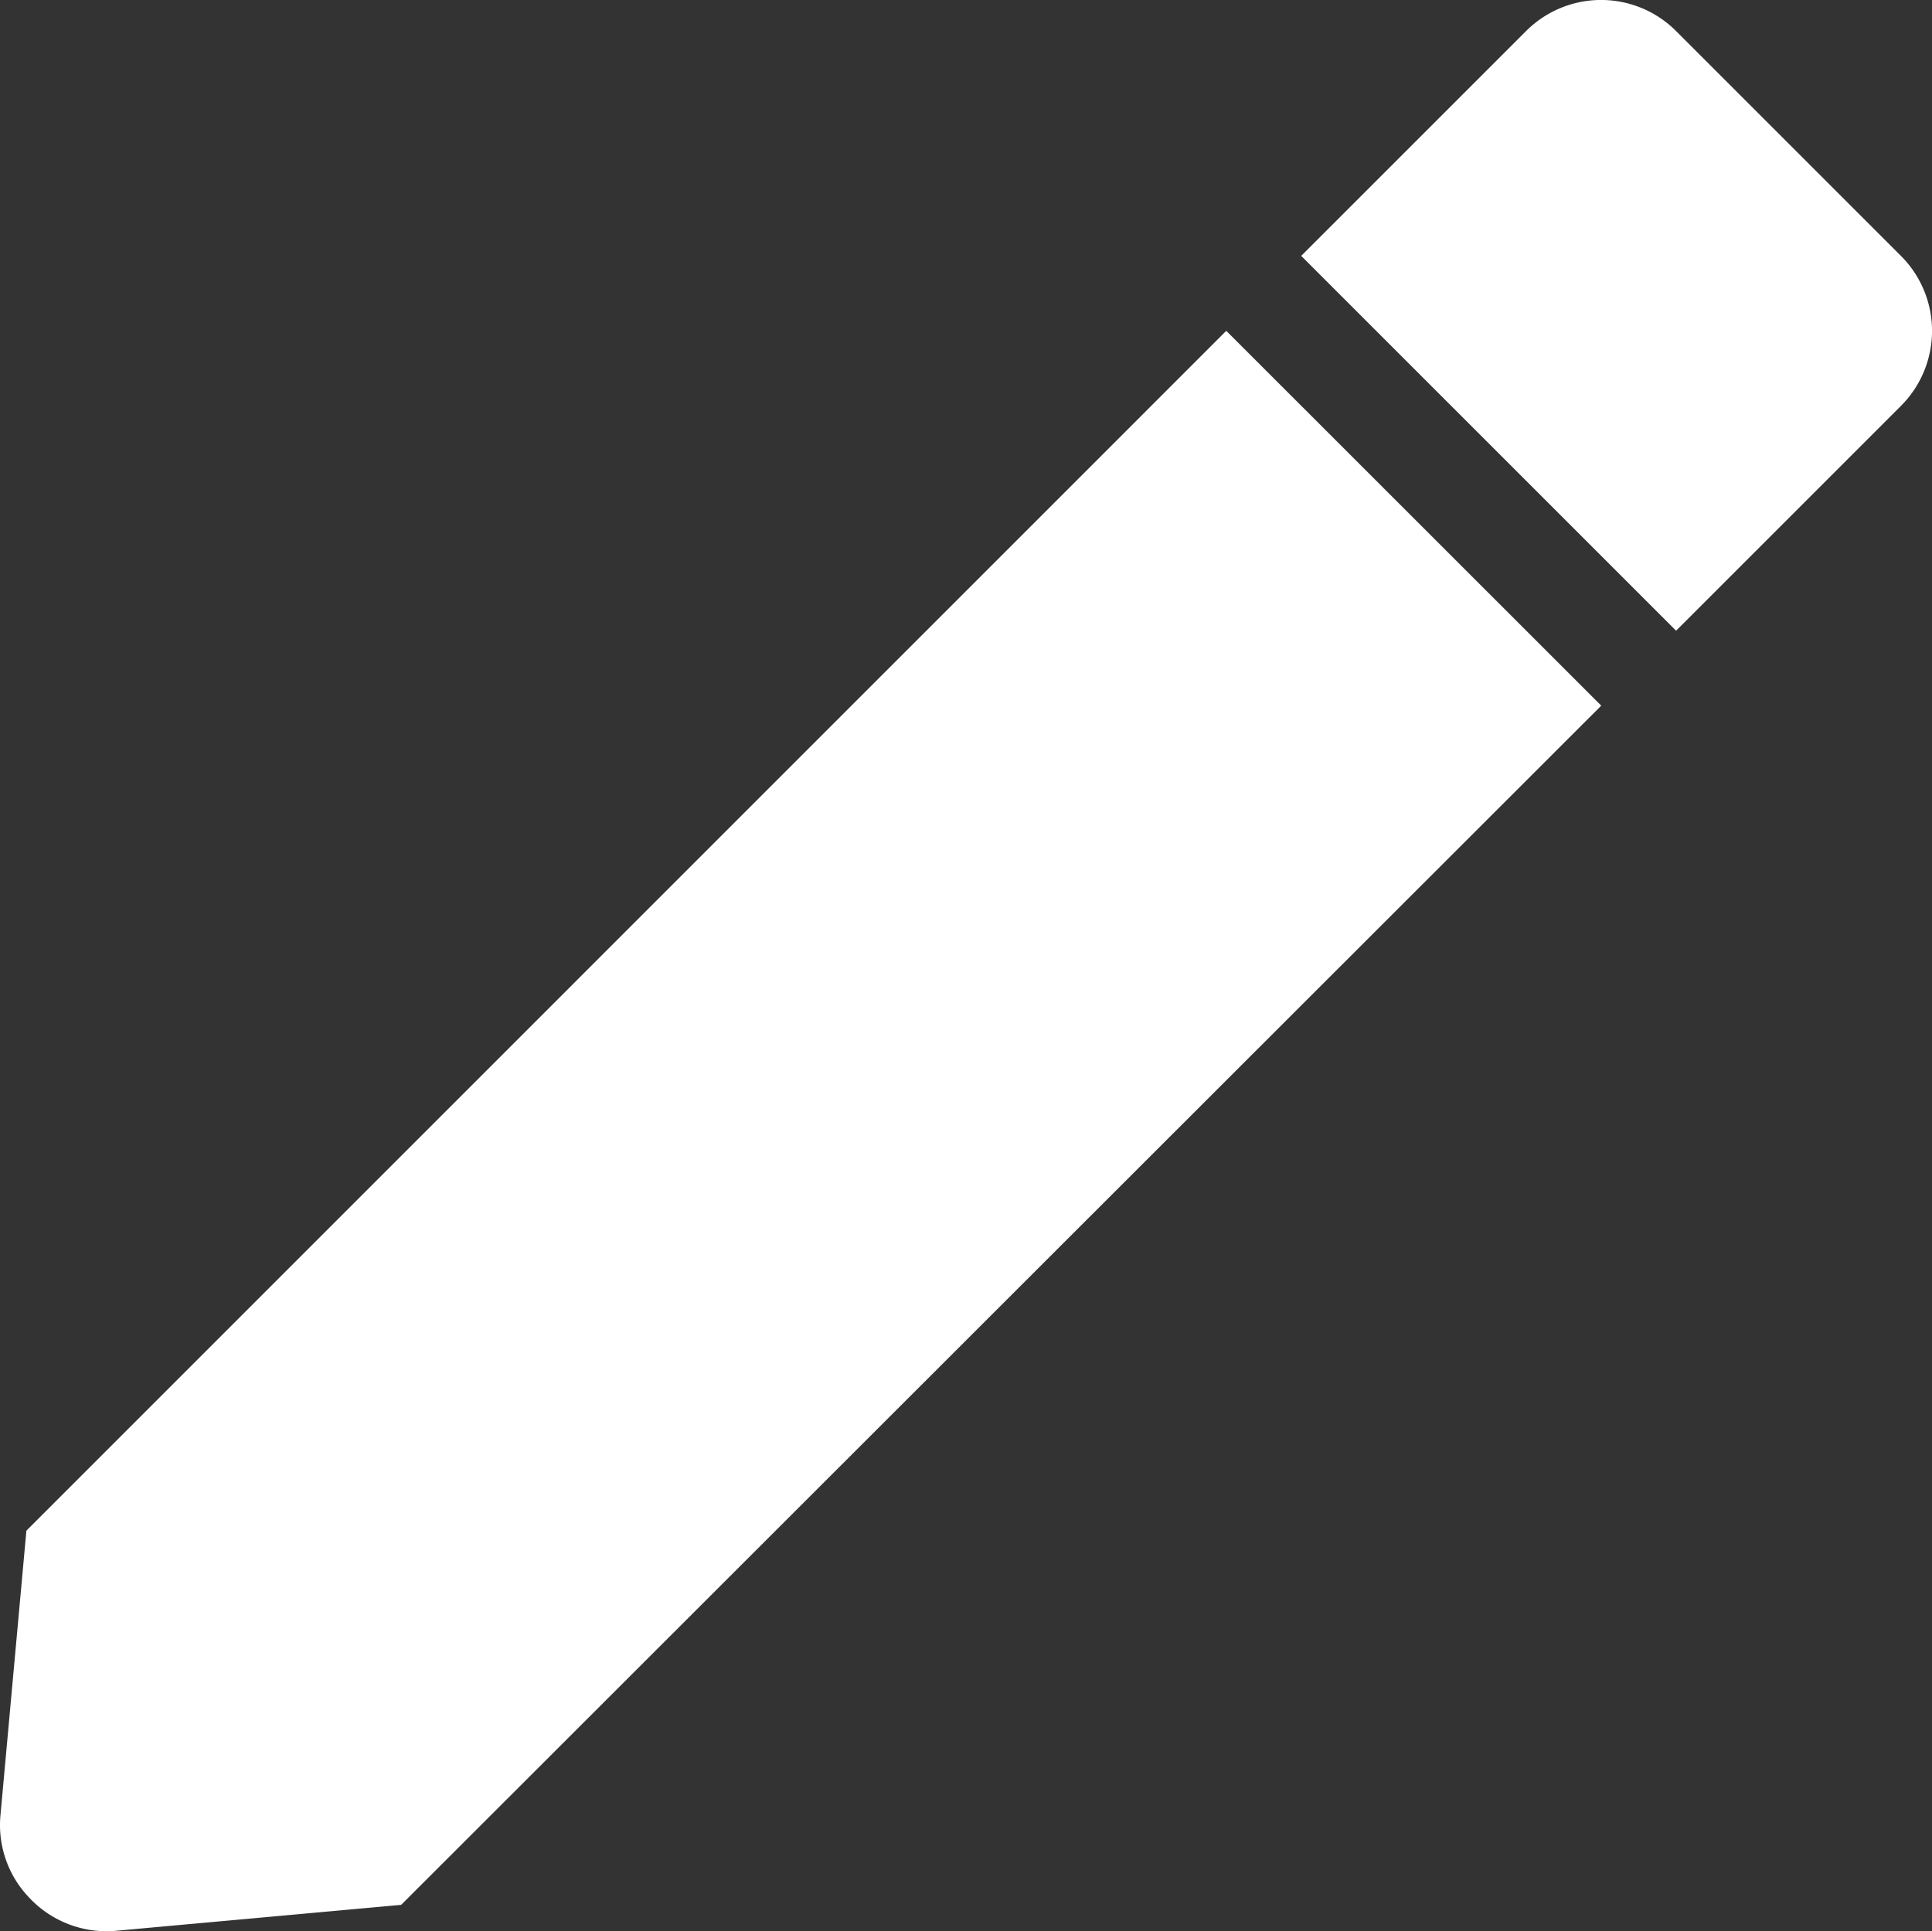 <svg xmlns="http://www.w3.org/2000/svg" width="18.224" height="18.219" viewBox="0 0 18.224 18.219"><rect x="0" y="0" width="18.224" height="18.219" fill="#333333" stroke="none"/><defs><style>.a{fill:#fff;}</style></defs><path class="a" d="M4.42,20.579a1,1,0,0,1-.737-.326.988.988,0,0,1-.263-.764L3.665,16.8,14.983,5.481,18.52,9.017,7.2,20.33l-2.694.245C4.48,20.578,4.449,20.579,4.42,20.579ZM19.226,8.31,15.69,4.774l2.121-2.121a1,1,0,0,1,1.415,0l2.121,2.121a1,1,0,0,1,0,1.415l-2.12,2.12Z" transform="translate(-3.416 -2.36)"/></svg>